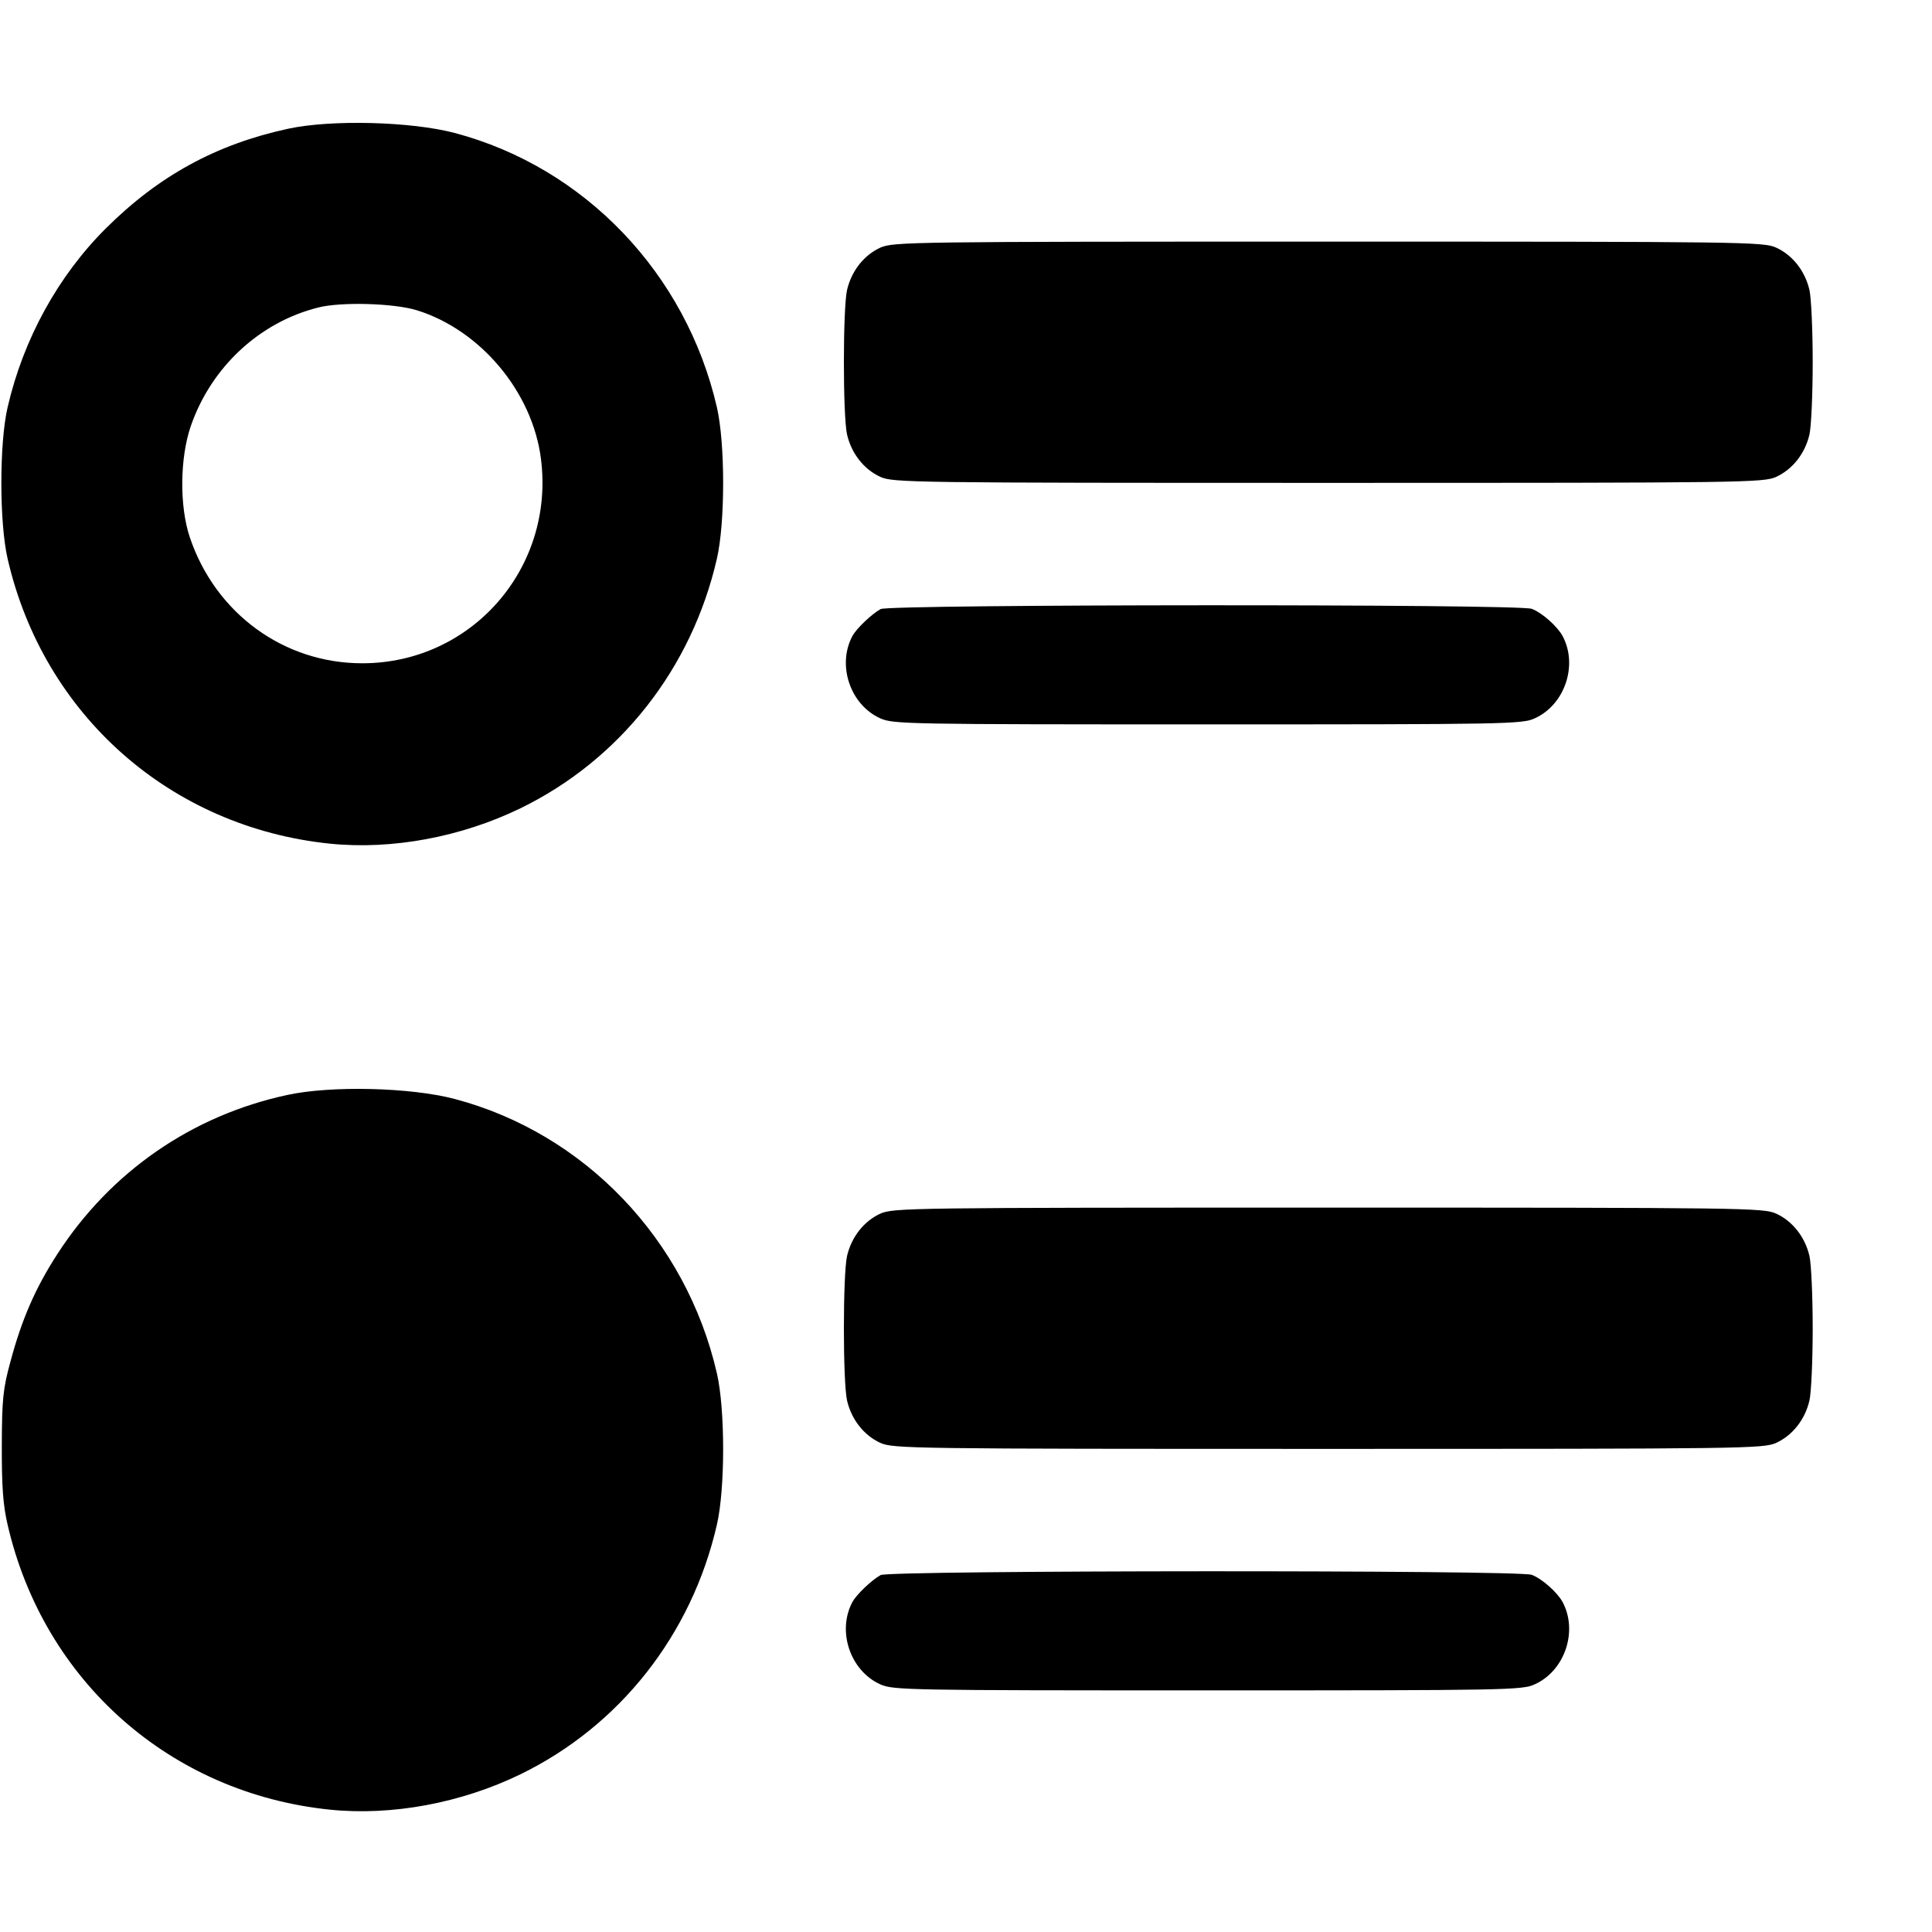 <svg width="16" height="16" fill="currentColor" xmlns="http://www.w3.org/2000/svg"><path d="M2.387 1.066 C 1.791 1.195,1.315 1.455,0.877 1.891 C 0.481 2.285,0.193 2.809,0.063 3.373 C -0.006 3.670,-0.006 4.327,0.063 4.627 C 0.360 5.922,1.413 6.852,2.734 6.987 C 3.247 7.039,3.820 6.932,4.310 6.694 C 5.133 6.293,5.728 5.538,5.937 4.627 C 6.006 4.328,6.006 3.672,5.937 3.373 C 5.682 2.265,4.842 1.386,3.765 1.101 C 3.404 1.006,2.744 0.989,2.387 1.066 M7.290 2.051 C 7.155 2.113,7.052 2.243,7.015 2.401 C 6.980 2.555,6.980 3.445,7.015 3.599 C 7.052 3.757,7.155 3.887,7.290 3.949 C 7.396 3.997,7.541 3.999,11.000 3.999 C 14.459 3.999,14.604 3.997,14.710 3.949 C 14.845 3.887,14.948 3.757,14.985 3.599 C 15.000 3.534,15.012 3.264,15.012 3.000 C 15.012 2.736,15.000 2.466,14.985 2.401 C 14.948 2.243,14.845 2.113,14.710 2.051 C 14.604 2.003,14.459 2.001,11.000 2.001 C 7.541 2.001,7.396 2.003,7.290 2.051 M3.454 2.570 C 3.982 2.735,4.410 3.248,4.480 3.800 C 4.595 4.705,3.906 5.493,3.000 5.493 C 2.351 5.493,1.786 5.081,1.573 4.453 C 1.485 4.195,1.489 3.790,1.581 3.526 C 1.750 3.040,2.149 2.669,2.634 2.547 C 2.824 2.498,3.265 2.511,3.454 2.570 M7.293 5.044 C 7.218 5.086,7.094 5.204,7.060 5.266 C 6.930 5.507,7.040 5.836,7.290 5.949 C 7.395 5.997,7.518 5.999,10.000 5.999 C 12.482 5.999,12.605 5.997,12.710 5.949 C 12.960 5.836,13.070 5.507,12.940 5.266 C 12.896 5.186,12.769 5.073,12.685 5.042 C 12.577 5.001,7.367 5.004,7.293 5.044 M2.379 9.068 C 1.589 9.238,0.916 9.704,0.476 10.384 C 0.294 10.665,0.181 10.923,0.086 11.278 C 0.025 11.502,0.016 11.587,0.015 11.973 C 0.014 12.311,0.025 12.463,0.063 12.627 C 0.362 13.924,1.413 14.852,2.734 14.987 C 3.247 15.039,3.820 14.932,4.310 14.694 C 5.133 14.293,5.728 13.538,5.937 12.627 C 6.006 12.328,6.006 11.672,5.937 11.373 C 5.682 10.265,4.842 9.386,3.765 9.101 C 3.400 9.005,2.744 8.989,2.379 9.068 M7.290 10.051 C 7.155 10.113,7.052 10.243,7.015 10.401 C 6.980 10.555,6.980 11.445,7.015 11.599 C 7.052 11.757,7.155 11.887,7.290 11.949 C 7.396 11.997,7.541 11.999,11.000 11.999 C 14.459 11.999,14.604 11.997,14.710 11.949 C 14.845 11.887,14.948 11.757,14.985 11.599 C 15.000 11.534,15.012 11.264,15.012 11.000 C 15.012 10.736,15.000 10.466,14.985 10.401 C 14.948 10.243,14.845 10.113,14.710 10.051 C 14.604 10.003,14.459 10.001,11.000 10.001 C 7.541 10.001,7.396 10.003,7.290 10.051 M7.293 13.044 C 7.218 13.086,7.094 13.204,7.060 13.266 C 6.930 13.507,7.040 13.836,7.290 13.949 C 7.395 13.997,7.518 13.999,10.000 13.999 C 12.482 13.999,12.605 13.997,12.710 13.949 C 12.960 13.836,13.070 13.507,12.940 13.266 C 12.896 13.186,12.769 13.073,12.685 13.042 C 12.577 13.001,7.367 13.004,7.293 13.044 " stroke="none" fill-rule="evenodd"></path></svg>
